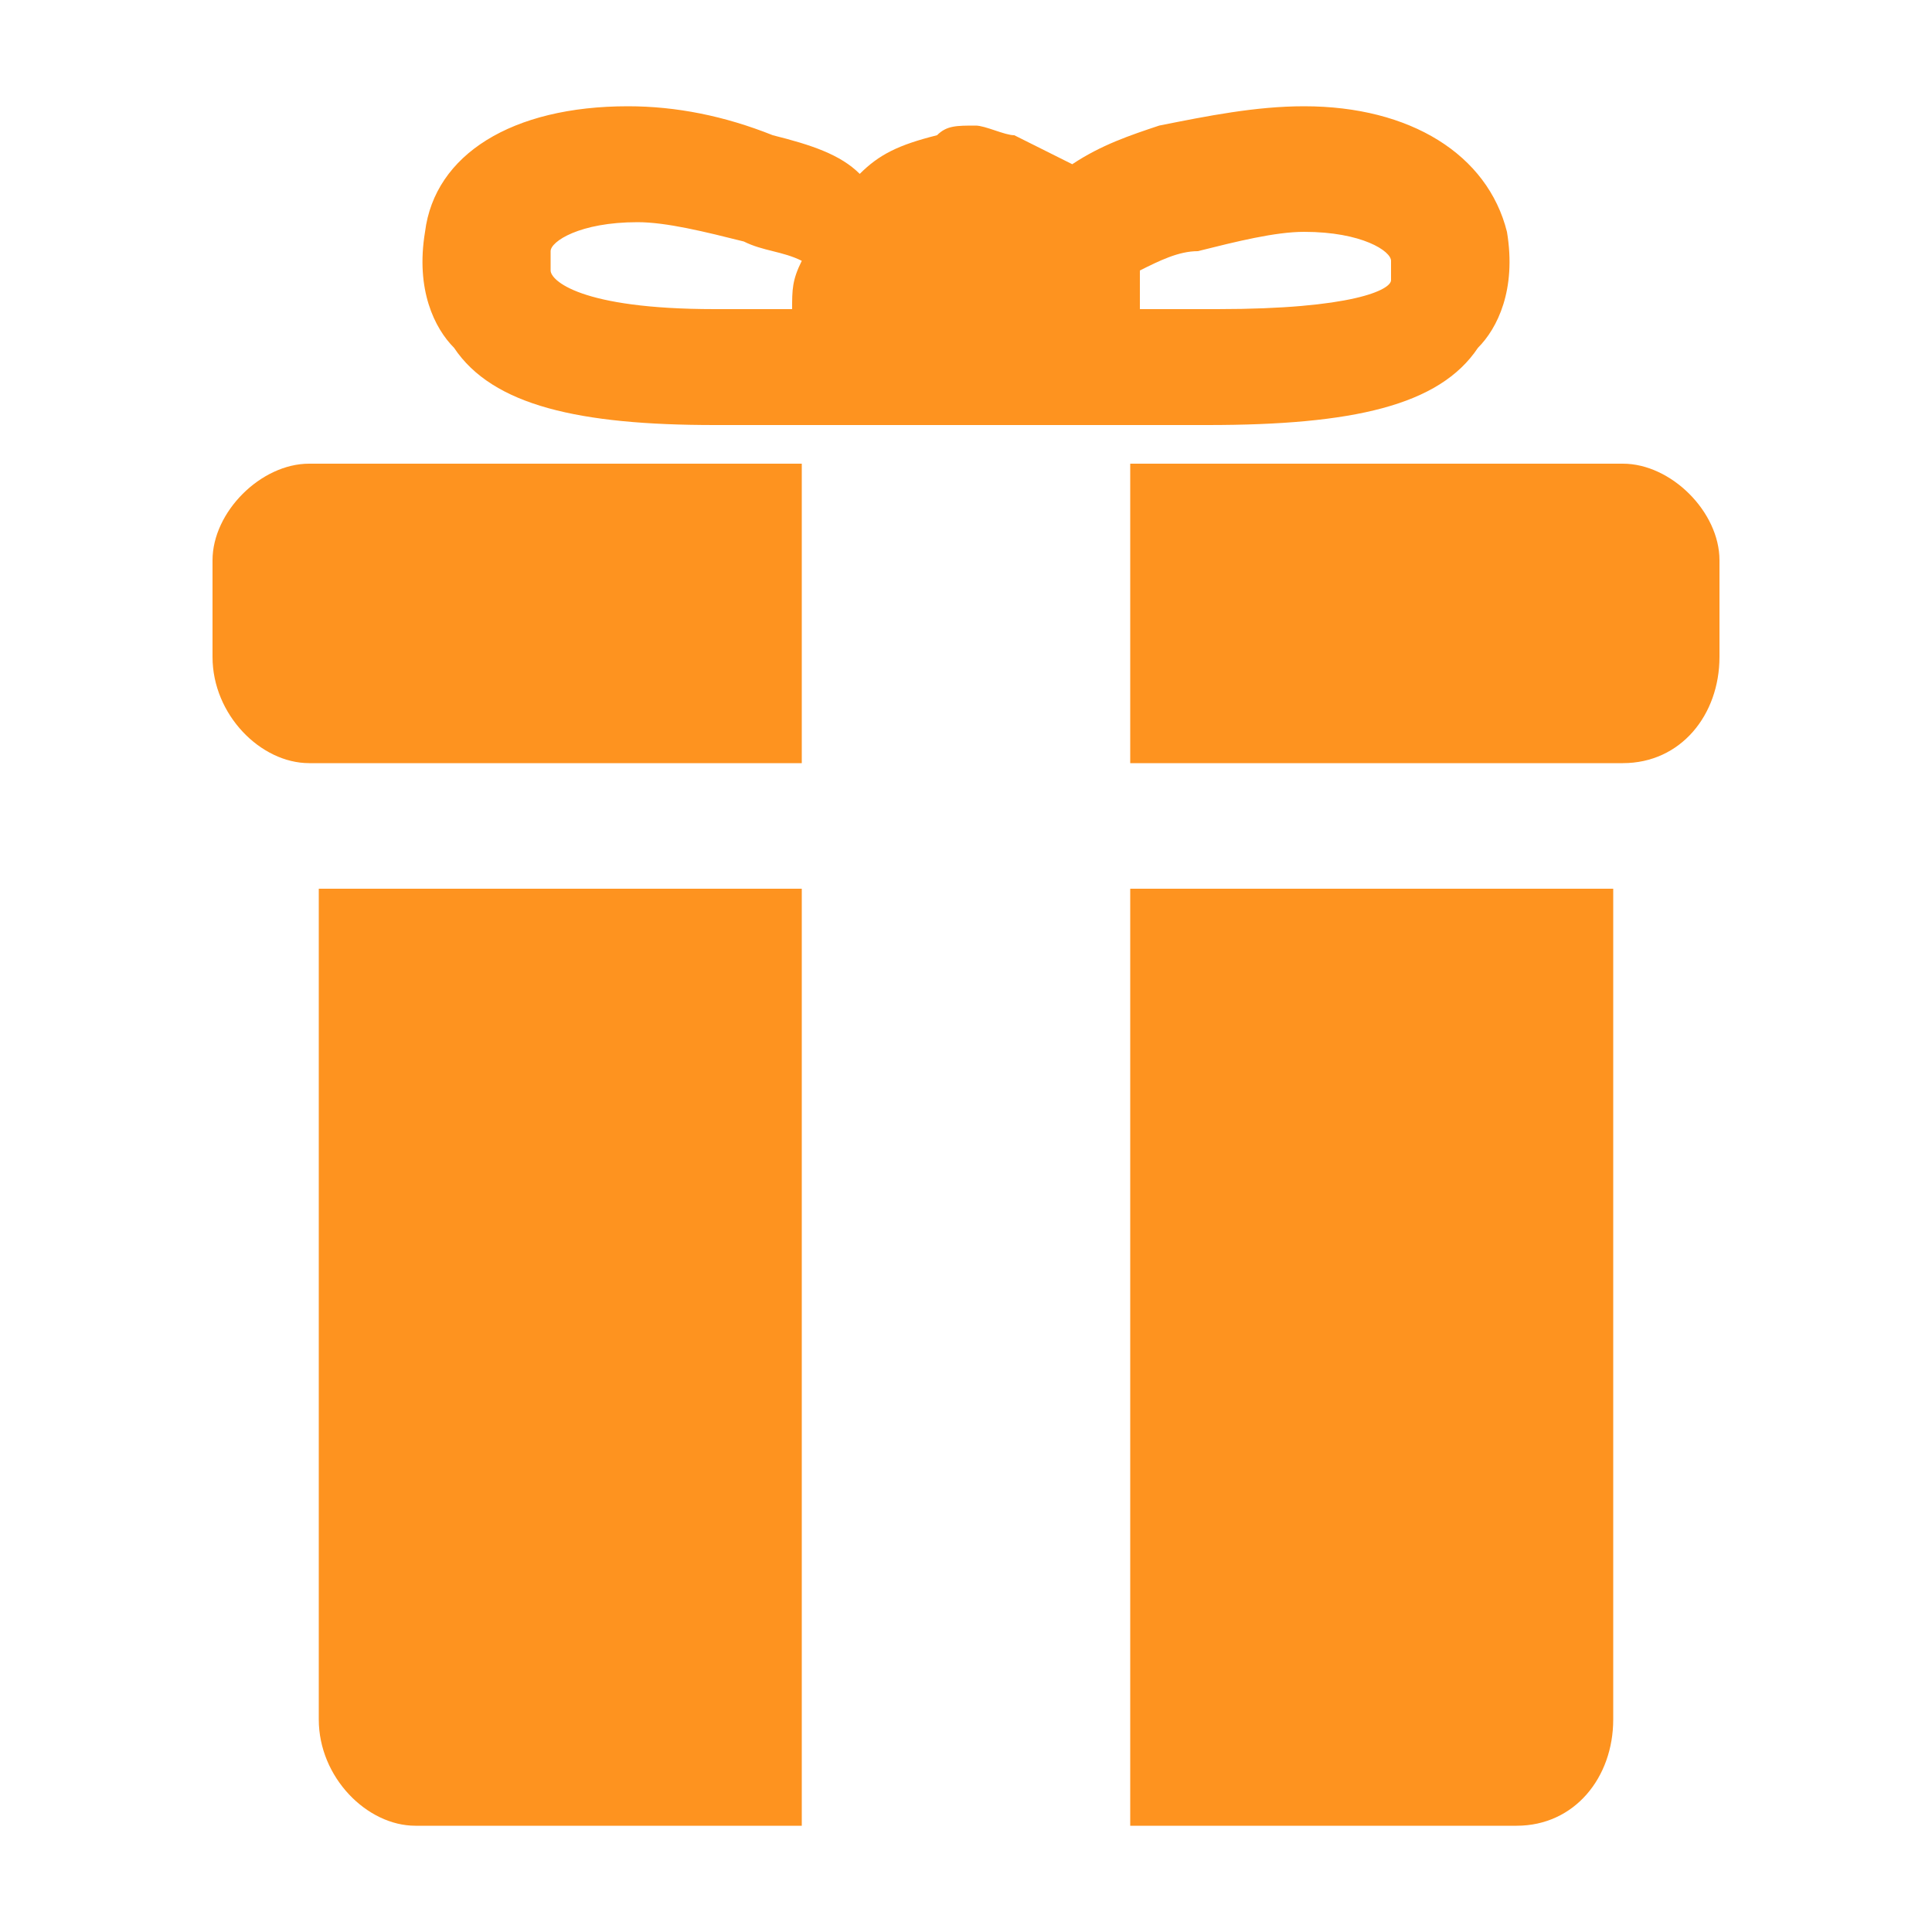 <svg xmlns='http://www.w3.org/2000/svg' width='20' height='20'><style>path {fill:#fe931f}</style><path d='M11.7,18.9h4c0.6,0,1-0.5,1-1.1V9.2h-5V18.9z'/><path d='M3.3,17.8c0,0.6,0.5,1.1,1,1.1h4V9.2h-5V17.8z'/><path d='M16.8,4.8h-5.1v3.1h5.1c0.6,0,1-0.5,1-1.1v-1C17.8,5.3,17.3,4.8,16.8,4.8L16.8,4.8z'/><path d='M2.2,5.8v1c0,0.6,0.5,1.1,1,1.1h5.1V4.8H3.2C2.7,4.8,2.2,5.3,2.2,5.8L2.2,5.8z'/><path d='M15.3,3.6c0.2-0.2,0.4-0.6,0.3-1.2c-0.2-0.8-1-1.3-2.1-1.3c-0.5,0-1,0.1-1.5,0.2c-0.3,0.1-0.6,0.2-0.9,0.4c-0.2-0.1-0.4-0.2-0.6-0.3c-0.1,0-0.3-0.1-0.4-0.1c-0.2,0-0.3,0-0.4,0.1C9.3,1.5,9.1,1.6,8.9,1.8C8.7,1.6,8.4,1.5,8,1.4C7.5,1.2,7,1.1,6.5,1.1c-1.2,0-2,0.5-2.1,1.3C4.3,3,4.5,3.4,4.7,3.6C5.1,4.2,6,4.4,7.4,4.4h5.1C14,4.4,14.9,4.2,15.3,3.6L15.3,3.6z M8.2,3.2H7.4C6,3.2,5.7,2.9,5.7,2.8c0,0,0-0.1,0-0.2c0-0.1,0.3-0.3,0.9-0.3c0.3,0,0.7,0.1,1.1,0.2c0.2,0.1,0.4,0.1,0.6,0.2C8.2,2.9,8.2,3,8.2,3.2L8.2,3.2z M11.8,2.8c0.2-0.1,0.4-0.2,0.6-0.2c0.4-0.1,0.8-0.2,1.1-0.2c0.6,0,0.9,0.2,0.9,0.3c0,0.1,0,0.2,0,0.2c0,0.1-0.4,0.3-1.8,0.3h-0.8C11.8,3,11.8,2.9,11.8,2.8L11.8,2.8z'/></svg>
